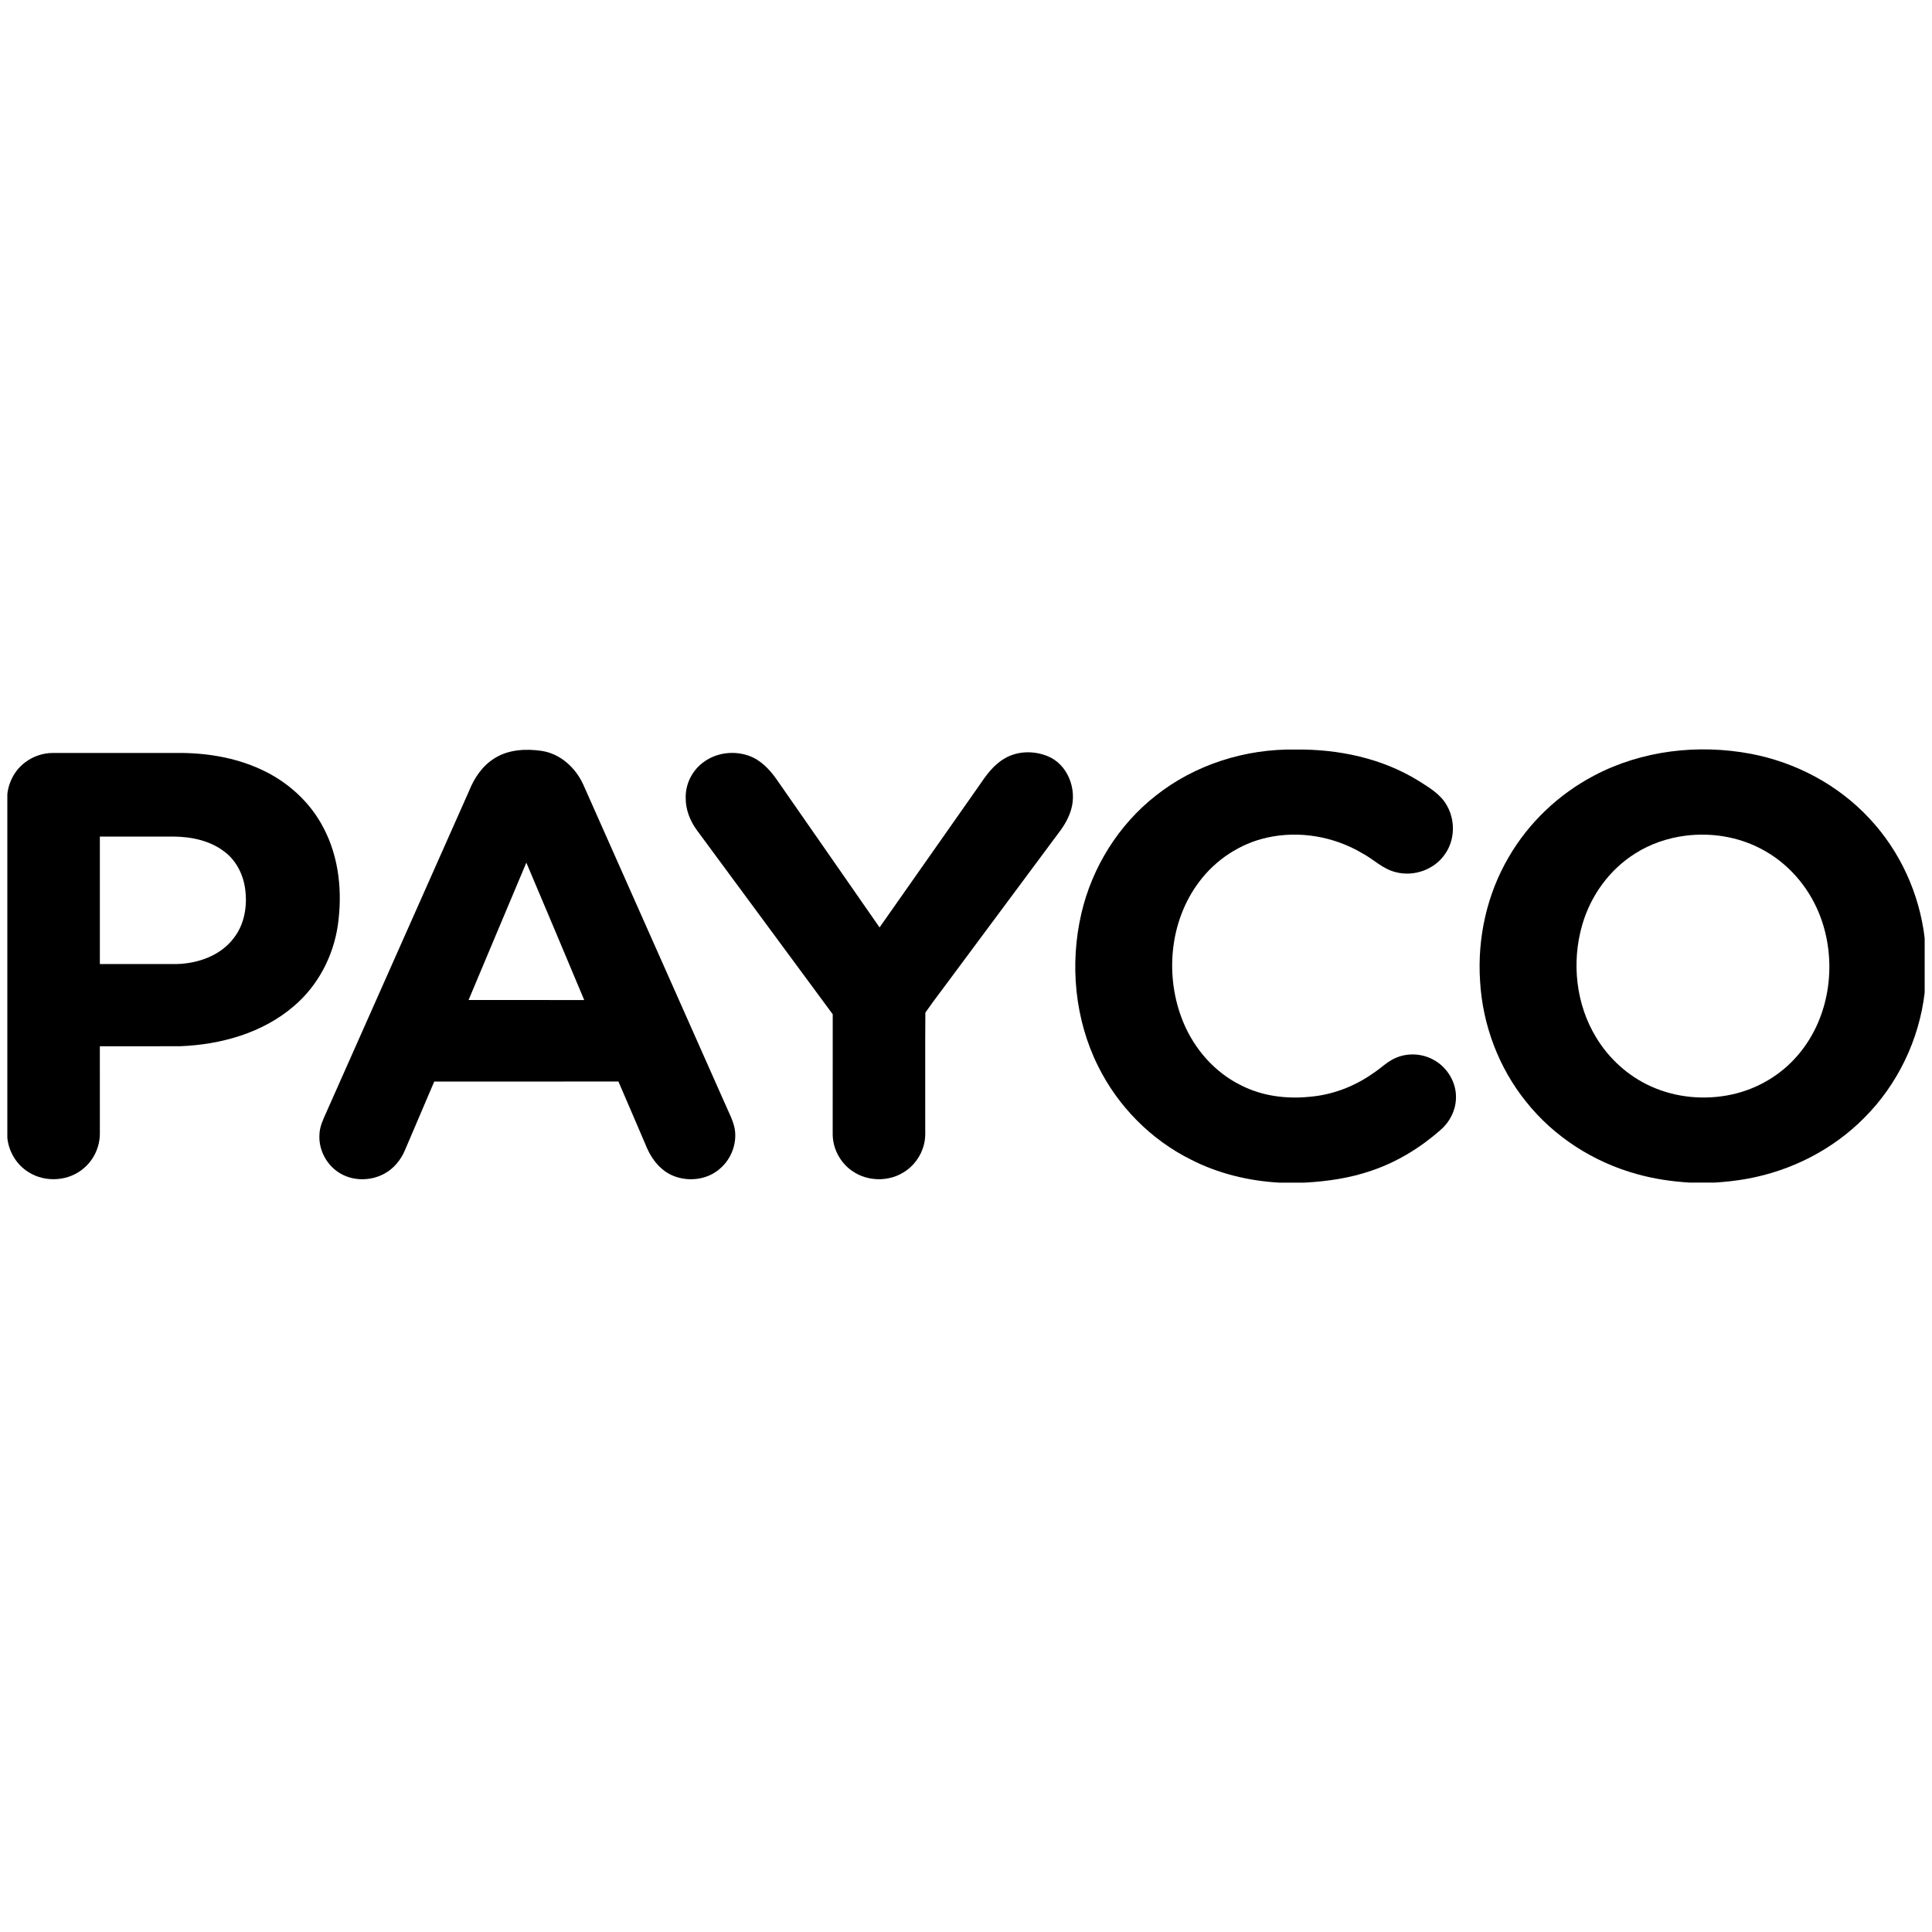 <?xml version="1.0" encoding="utf-8"?>
<!-- Generator: Adobe Illustrator 17.0.0, SVG Export Plug-In . SVG Version: 6.00 Build 0)  -->
<!DOCTYPE svg PUBLIC "-//W3C//DTD SVG 1.1//EN" "http://www.w3.org/Graphics/SVG/1.1/DTD/svg11.dtd">
<svg version="1.1" id="레이어_1" xmlns="http://www.w3.org/2000/svg" xmlns:xlink="http://www.w3.org/1999/xlink" x="0px"
	 y="0px" width="200px" height="200px" viewBox="0 0 200 200" enable-background="new 0 0 200 200" xml:space="preserve">
<g>
	<path d="M119.627,82.381c4.072-3.239,9.314-4.882,14.498-4.788c4.432-0.052,8.965,0.898,12.76,3.26
		c1.07,0.681,2.236,1.358,2.876,2.5c0.898,1.529,0.868,3.572-0.156,5.034c-1.081,1.626-3.228,2.396-5.106,1.901
		c-1.345-0.312-2.322-1.351-3.51-1.979c-2.933-1.728-6.519-2.344-9.846-1.595c-2.784,0.624-5.305,2.291-7.007,4.574
		c-3.096,4.1-3.585,9.856-1.634,14.553c1.149,2.765,3.247,5.17,5.95,6.499c2.174,1.118,4.688,1.444,7.104,1.199
		c2.357-0.19,4.632-1.06,6.563-2.416c0.831-0.535,1.529-1.283,2.463-1.65c1.182-0.484,2.571-0.409,3.703,0.177
		c1.517,0.758,2.534,2.432,2.432,4.134c-0.054,1.234-0.674,2.408-1.61,3.204c-2.086,1.833-4.502,3.314-7.139,4.201
		c-2.226,0.77-4.577,1.112-6.922,1.236h-2.65c-3.147-0.182-6.281-0.935-9.093-2.375c-4.154-2.057-7.573-5.527-9.628-9.677
		c-2.422-4.856-2.955-10.568-1.727-15.835C113.058,89.782,115.779,85.403,119.627,82.381L119.627,82.381z"/>
	<path d="M103.991,78.519c1.338-0.796,3.05-0.823,4.472-0.236c2.073,0.848,3.033,3.395,2.432,5.479
		c-0.255,0.914-0.748,1.739-1.325,2.484c-3.53,4.75-7.058,9.5-10.588,14.248c-1.056,1.449-2.164,2.863-3.189,4.331
		c-0.03,3.785-0.004,7.572-0.013,11.356c-0.018,0.76,0.071,1.535-0.128,2.278c-0.289,1.21-1.08,2.287-2.149,2.923
		c-1.566,0.96-3.686,0.914-5.208-0.115c-1.304-0.853-2.124-2.395-2.094-3.954c0.006-4.104-0.001-8.209,0.004-12.315
		c-4.686-6.356-9.376-12.706-14.065-19.059c-0.716-0.973-1.178-2.162-1.156-3.382c-0.024-1.429,0.699-2.842,1.861-3.67
		c1.322-0.982,3.147-1.203,4.689-0.647c1.209,0.431,2.13,1.402,2.853,2.43c3.555,5.112,7.116,10.219,10.665,15.337
		c3.421-4.873,6.843-9.745,10.265-14.619C102.049,80.304,102.832,79.189,103.991,78.519L103.991,78.519z"/>
	<path d="M193.52,84.726c-3.232-3.482-7.629-5.814-12.286-6.694c-5.444-1.023-11.266-0.352-16.192,2.244
		c-3.66,1.917-6.779,4.866-8.853,8.44c-2.266,3.853-3.267,8.403-2.972,12.852c0.257,4.516,1.918,8.949,4.758,12.476
		c2.901,3.653,7.021,6.279,11.512,7.507c1.783,0.498,3.623,0.763,5.471,0.873h2.508c1.168-0.078,2.335-0.193,3.486-0.414
		c4.512-0.833,8.788-3.012,12.021-6.279c3.469-3.457,5.7-8.109,6.268-12.972V97.11C198.7,92.518,196.69,88.101,193.52,84.726z
		 M186.149,109.189c-1.758,2.09-4.234,3.548-6.901,4.119c-2.776,0.594-5.749,0.329-8.341-0.846c-2.332-1.05-4.317-2.833-5.644-5.018
		c-2.128-3.452-2.596-7.817-1.473-11.693c0.865-3.02,2.822-5.742,5.5-7.407c1.566-0.995,3.365-1.603,5.202-1.834
		c2.662-0.335,5.435,0.106,7.814,1.362c2.706,1.4,4.836,3.825,5.986,6.637C190.26,99.302,189.546,105.211,186.149,109.189z"/>
	<path d="M33.498,85.716c-1.379-2.683-3.731-4.808-6.464-6.057c-2.748-1.277-5.813-1.748-8.826-1.714
		c-4.259,0.003-8.518,0-12.779,0.001c-1.002,0.014-1.995,0.346-2.796,0.951c-1.064,0.777-1.745,2.03-1.874,3.338v35.559
		c0.149,1.441,0.97,2.805,2.216,3.558c1.748,1.104,4.212,0.926,5.753-0.465c1.023-0.881,1.616-2.22,1.609-3.568
		c-0.003-3.003-0.001-6.007-0.001-9.01c2.767-0.006,5.533,0.006,8.3-0.004c4.216-0.16,8.556-1.362,11.8-4.164
		c2.476-2.105,4.069-5.153,4.536-8.356C35.457,92.39,35.114,88.784,33.498,85.716z M24.211,97.092
		c-1.349,1.813-3.663,2.636-5.859,2.703c-2.671,0.003-5.343,0-8.014,0c-0.001-4.397-0.001-8.795-0.001-13.191
		c2.531-0.003,5.061,0.001,7.592-0.003c1.86,0.01,3.811,0.41,5.312,1.568c1.223,0.918,1.952,2.385,2.142,3.883
		C25.617,93.795,25.312,95.679,24.211,97.092z"/>
	<path d="M76.062,116.87c-0.183-0.951-0.672-1.802-1.04-2.686c-4.878-10.975-9.747-21.955-14.626-32.93
		c-0.782-1.749-2.361-3.216-4.297-3.518c-1.653-0.244-3.465-0.156-4.912,0.765c-1.237,0.765-2.087,2.017-2.618,3.35
		c-4.932,11.1-9.856,22.203-14.789,33.302c-0.328,0.735-0.695,1.487-0.712,2.308c-0.098,1.63,0.804,3.26,2.23,4.053
		c1.359,0.762,3.099,0.733,4.463-0.001c0.989-0.521,1.731-1.432,2.162-2.452c1.007-2.368,2.022-4.733,3.03-7.099
		c6.356-0.003,12.712,0.003,19.066-0.003c1.003,2.31,1.985,4.629,2.982,6.942c0.541,1.219,1.466,2.331,2.728,2.833
		c1.602,0.641,3.581,0.38,4.862-0.809C75.72,119.935,76.303,118.353,76.062,116.87z M48.506,103.521
		c1.986-4.744,3.991-9.479,5.981-14.22c2.013,4.736,3.998,9.484,5.993,14.227C56.489,103.51,52.498,103.526,48.506,103.521z"/>
</g>
</svg>
